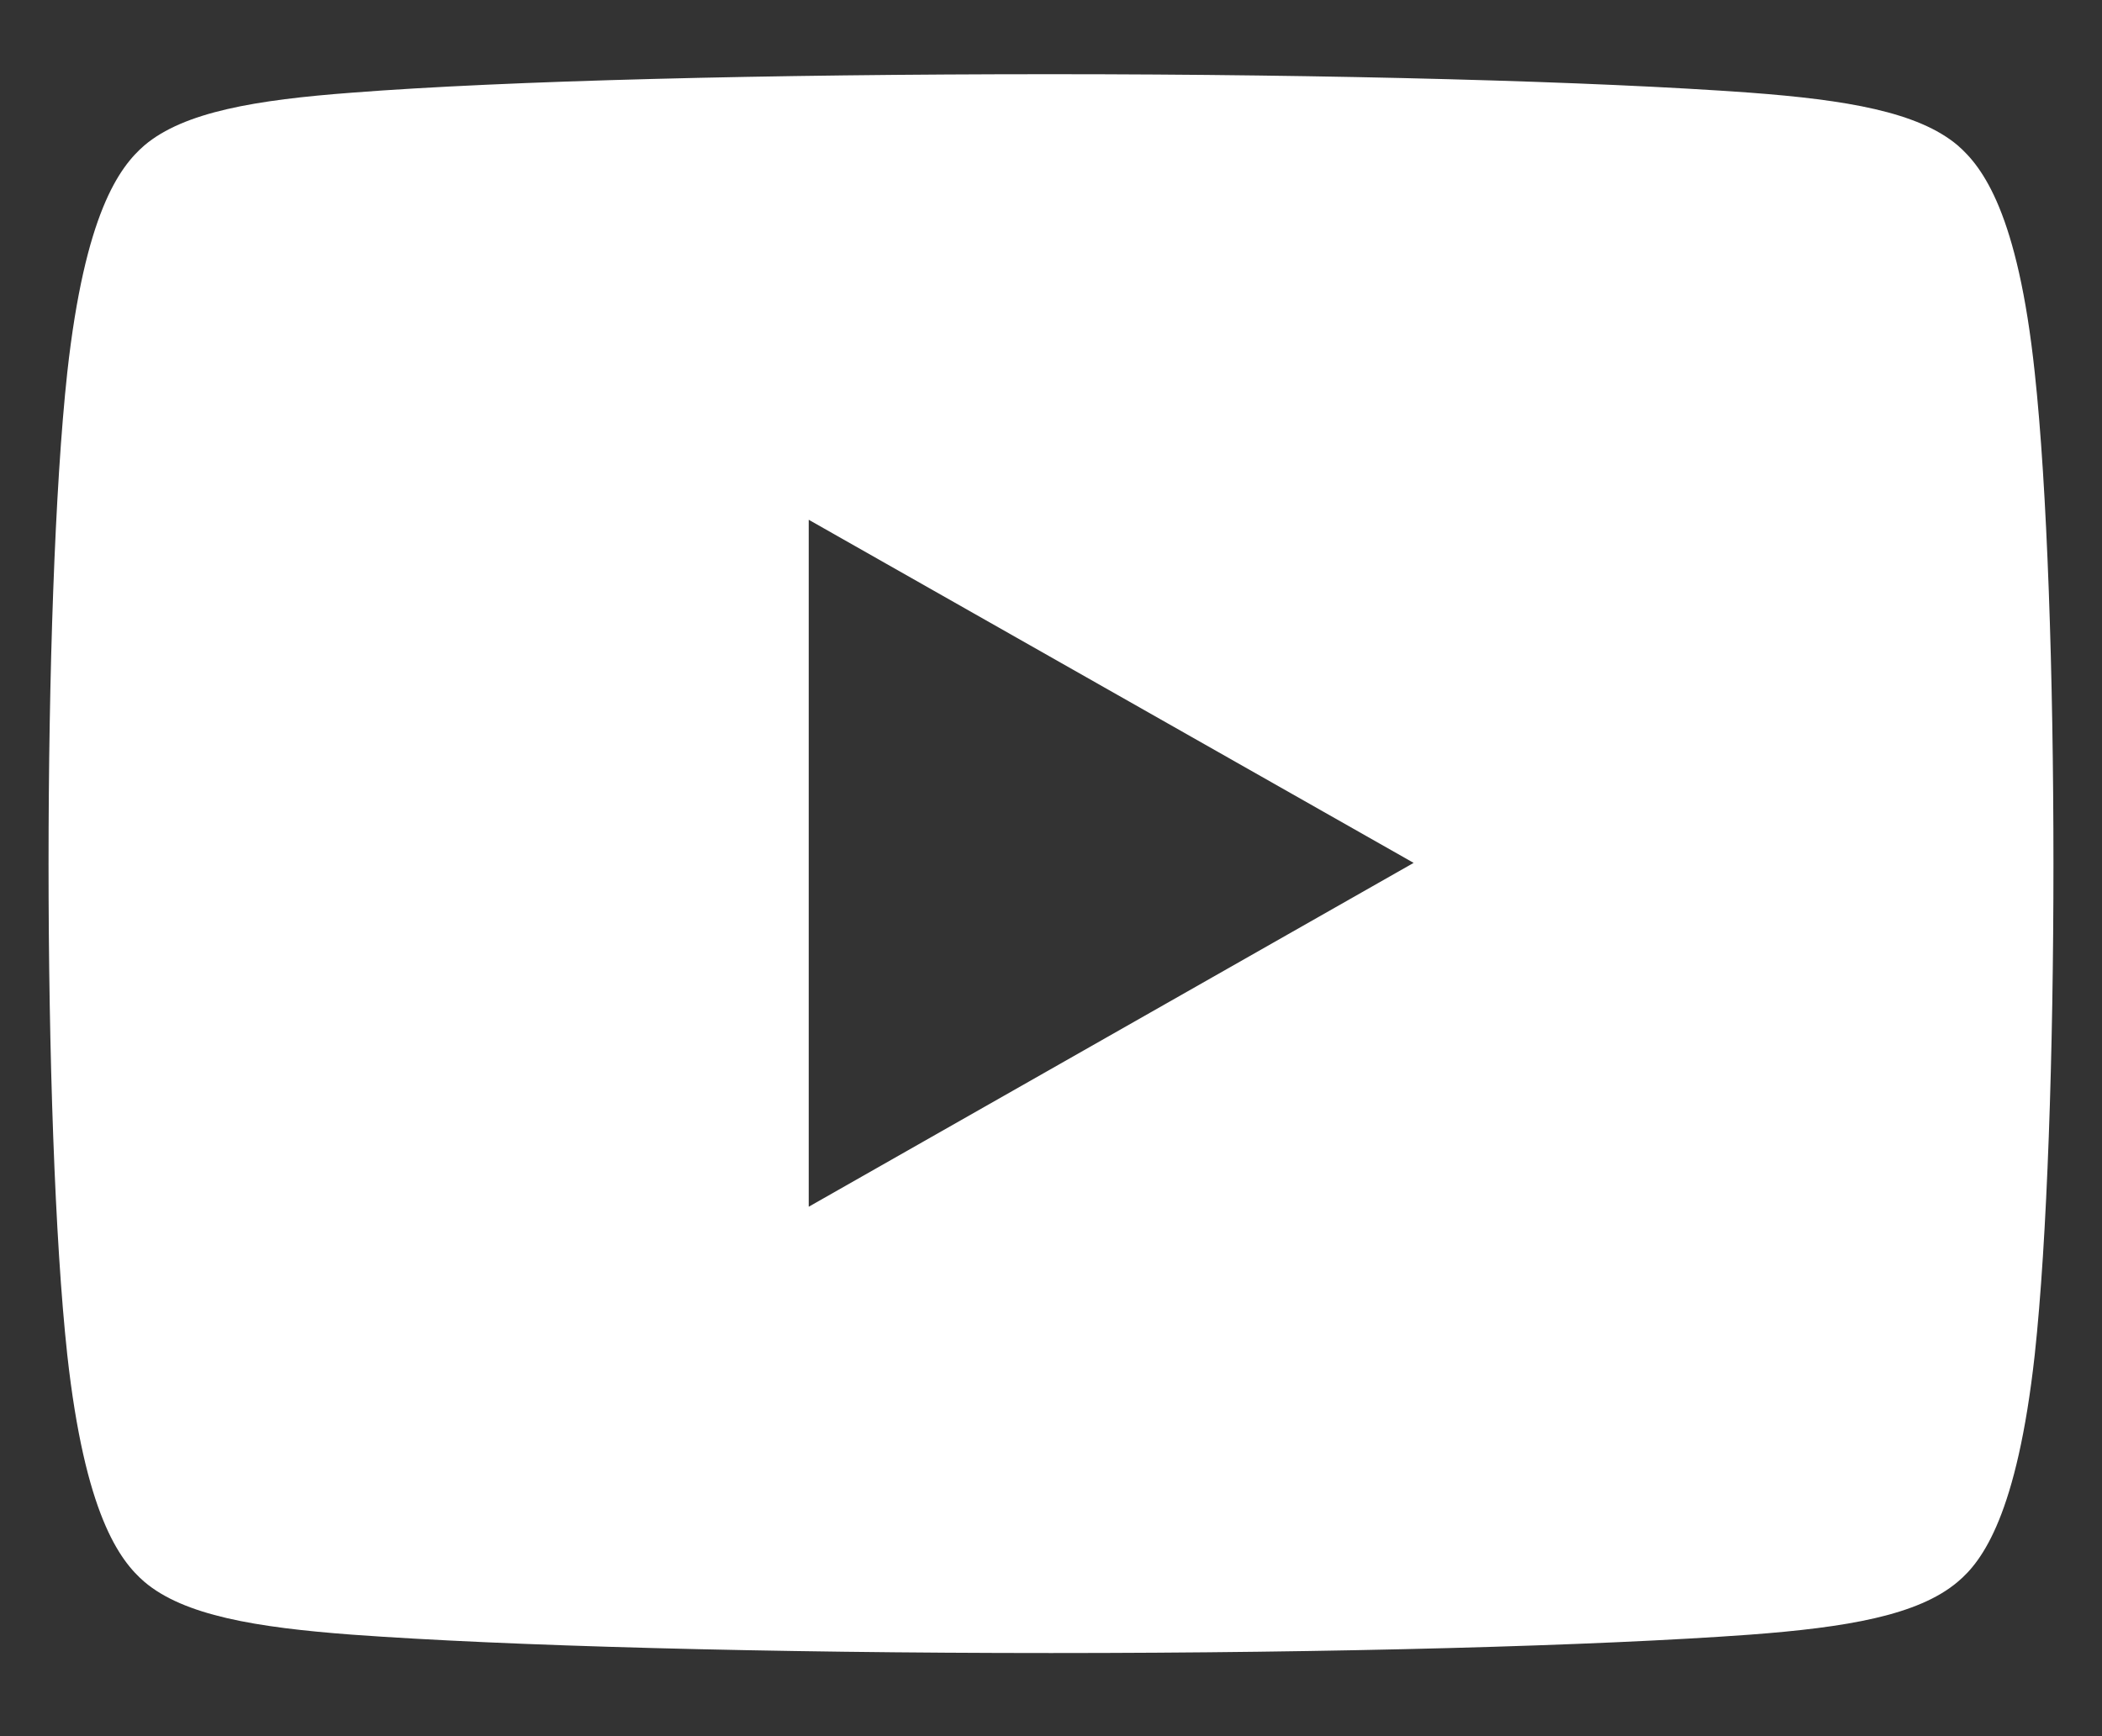 <svg width="23" height="19" viewBox="0 0 23 19" fill="none" xmlns="http://www.w3.org/2000/svg">
<rect x="0" y="0" width="23" height="19" fill="#333333" stroke="none"/>
<path d="M22.264 4.077C22.079 2.335 21.694 1.828 21.421 1.591C20.987 1.224 20.2 1.093 19.147 1.014C17.46 0.891 14.593 0.812 11.5 0.812C8.399 0.812 5.54 0.883 3.853 1.014C2.801 1.093 2.013 1.224 1.58 1.591C1.306 1.828 0.929 2.335 0.736 4.077C0.463 6.589 0.463 12.314 0.736 14.826C0.929 16.567 1.306 17.075 1.58 17.311C2.013 17.679 2.801 17.81 3.853 17.889C5.54 18.012 8.399 18.09 11.5 18.09C14.601 18.09 17.46 18.012 19.147 17.889C20.2 17.81 20.987 17.679 21.421 17.311C21.694 17.084 22.071 16.567 22.264 14.826C22.537 12.314 22.537 6.589 22.264 4.077ZM8.849 13.206V5.688L15.468 9.443L8.849 13.206Z" fill="white"/>
</svg>
